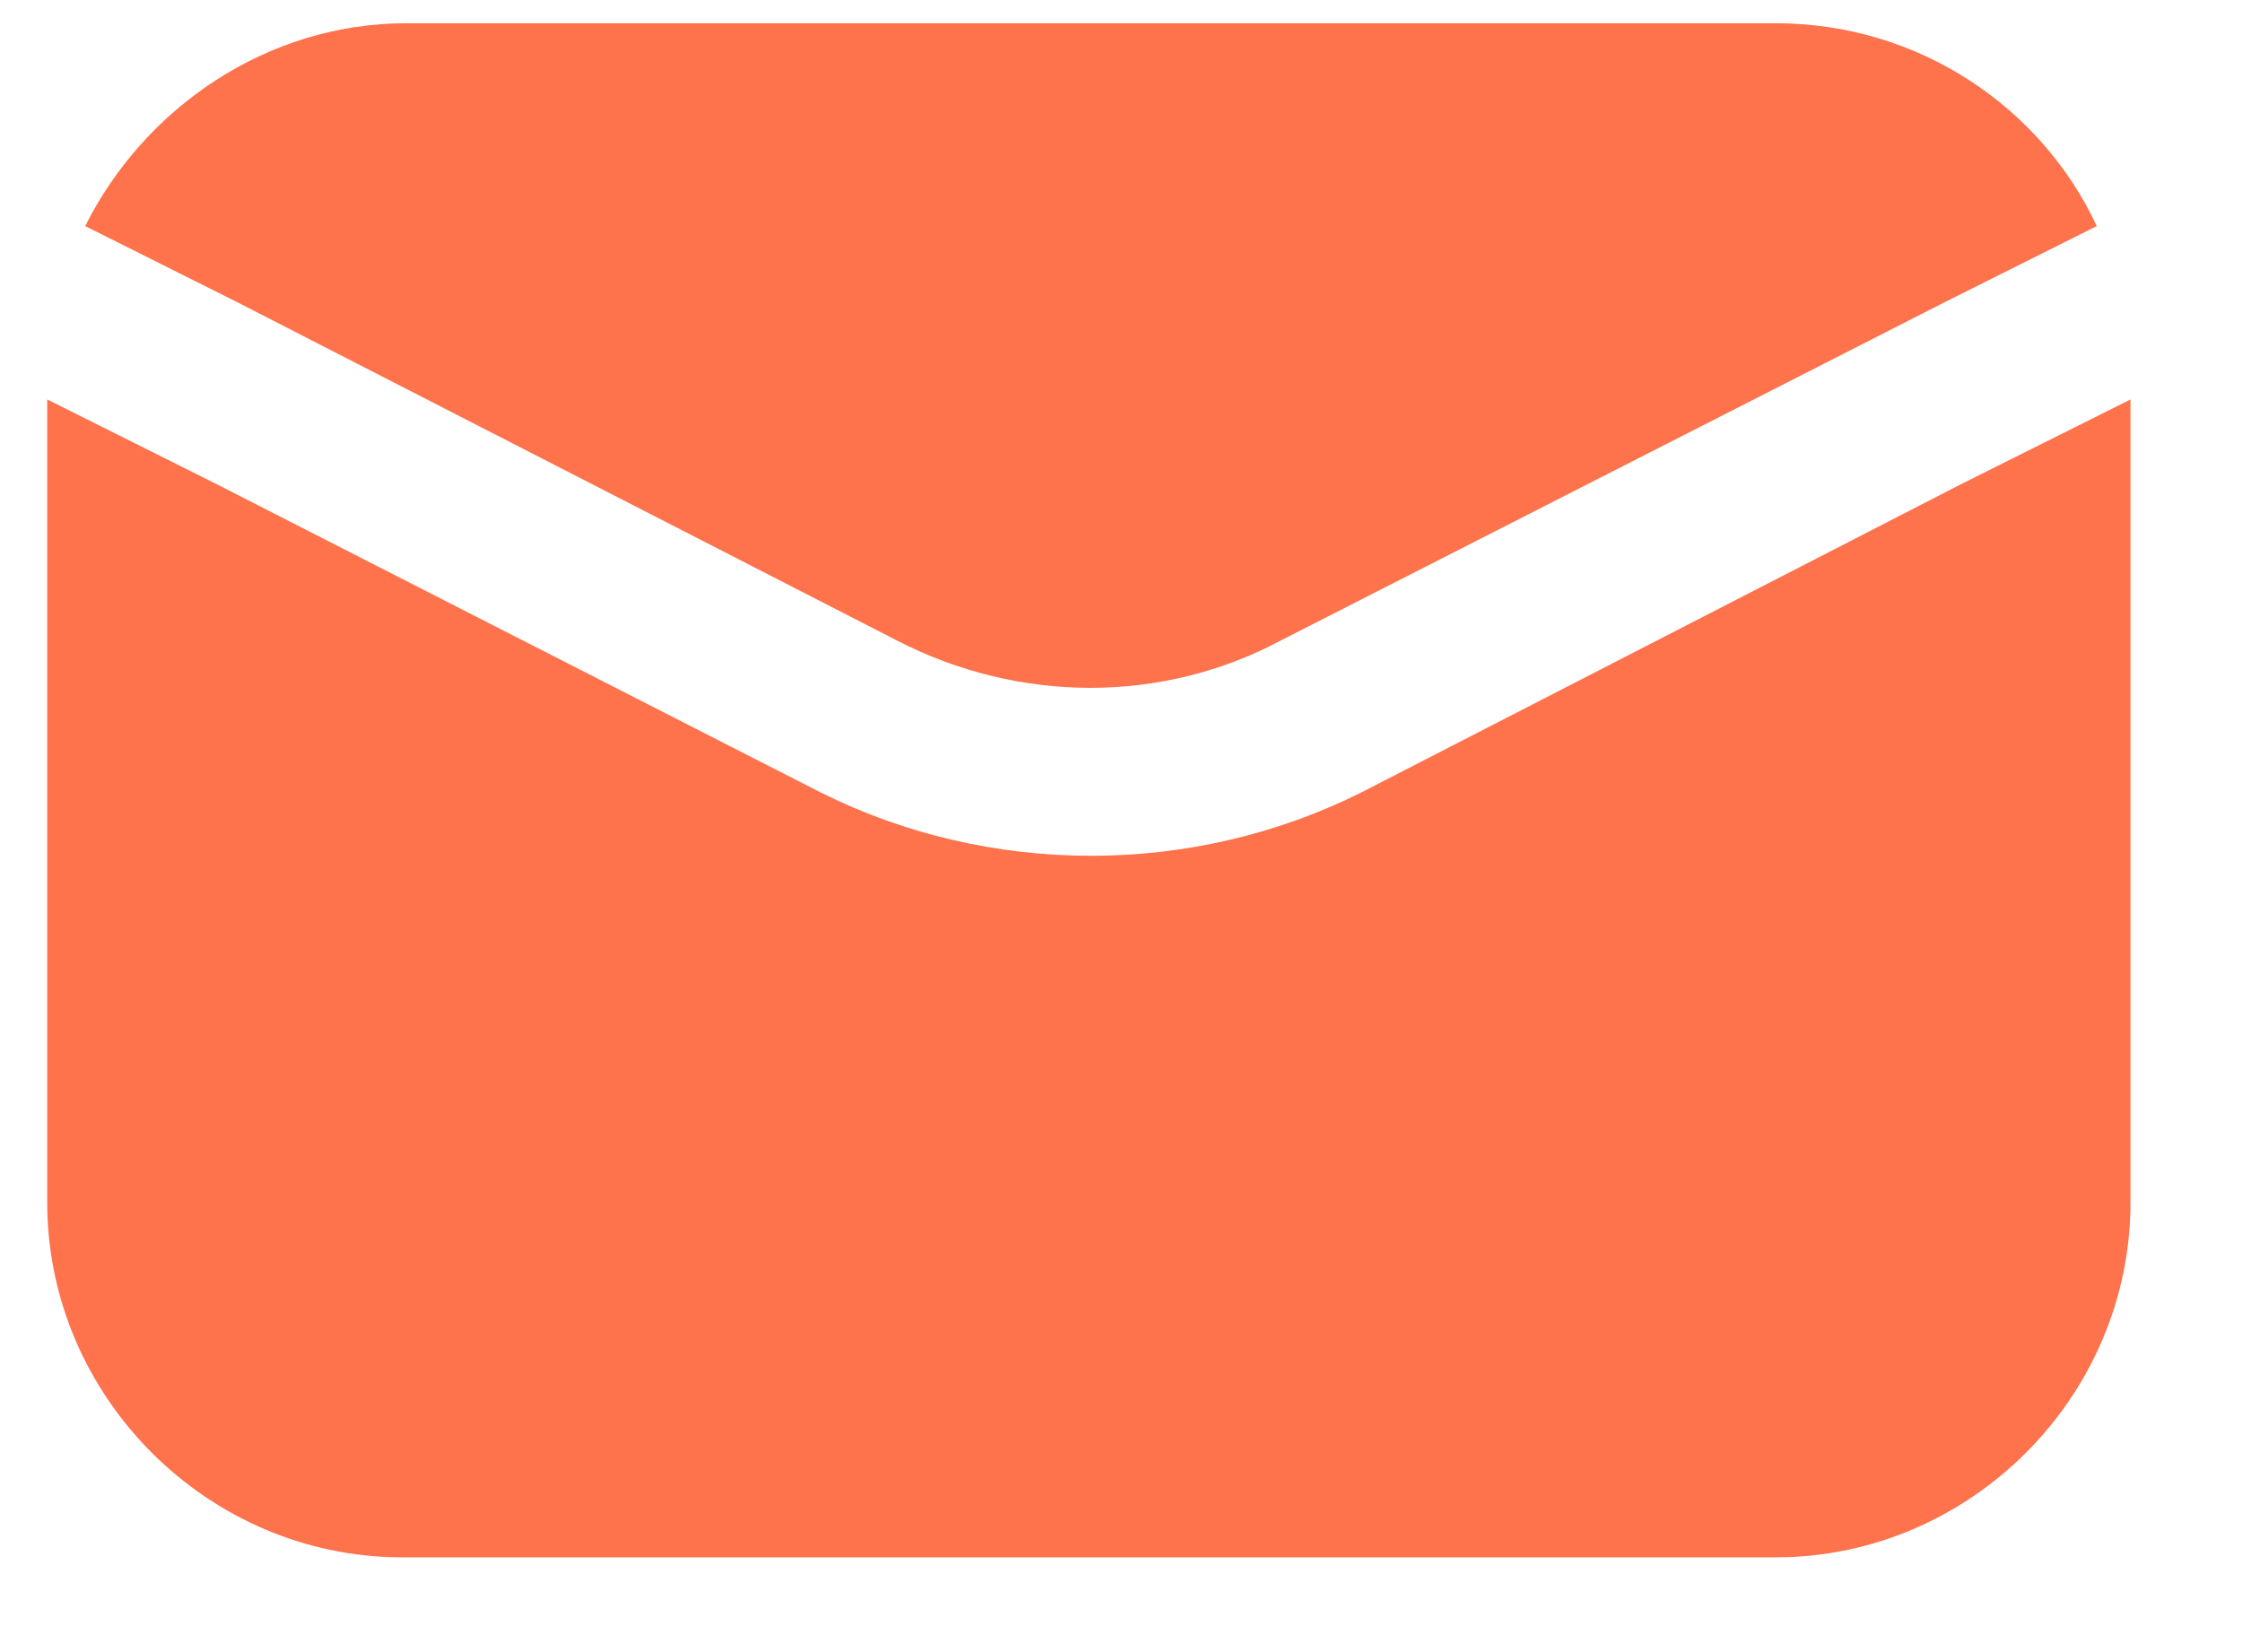 <svg width="19" height="14" viewBox="0 0 19 14" fill="none" xmlns="http://www.w3.org/2000/svg">
<path d="M7.598 5.426C8.637 5.963 9.854 5.963 10.857 5.426L16.48 2.561L17.769 1.916C17.303 0.914 16.265 0.197 15.047 0.197H3.444C2.262 0.197 1.223 0.914 0.722 1.916L2.011 2.561L7.598 5.426Z" fill="#FE724C"/>
<path d="M11.537 6.715C10.821 7.073 10.033 7.252 9.246 7.252C8.458 7.252 7.67 7.073 6.954 6.715L1.832 4.101L0.4 3.385V10.189C0.4 11.836 1.761 13.197 3.408 13.197H15.047C16.695 13.197 18.055 11.836 18.055 10.189V3.385L16.623 4.101L11.537 6.715Z" fill="#FE724C"/>
</svg>
